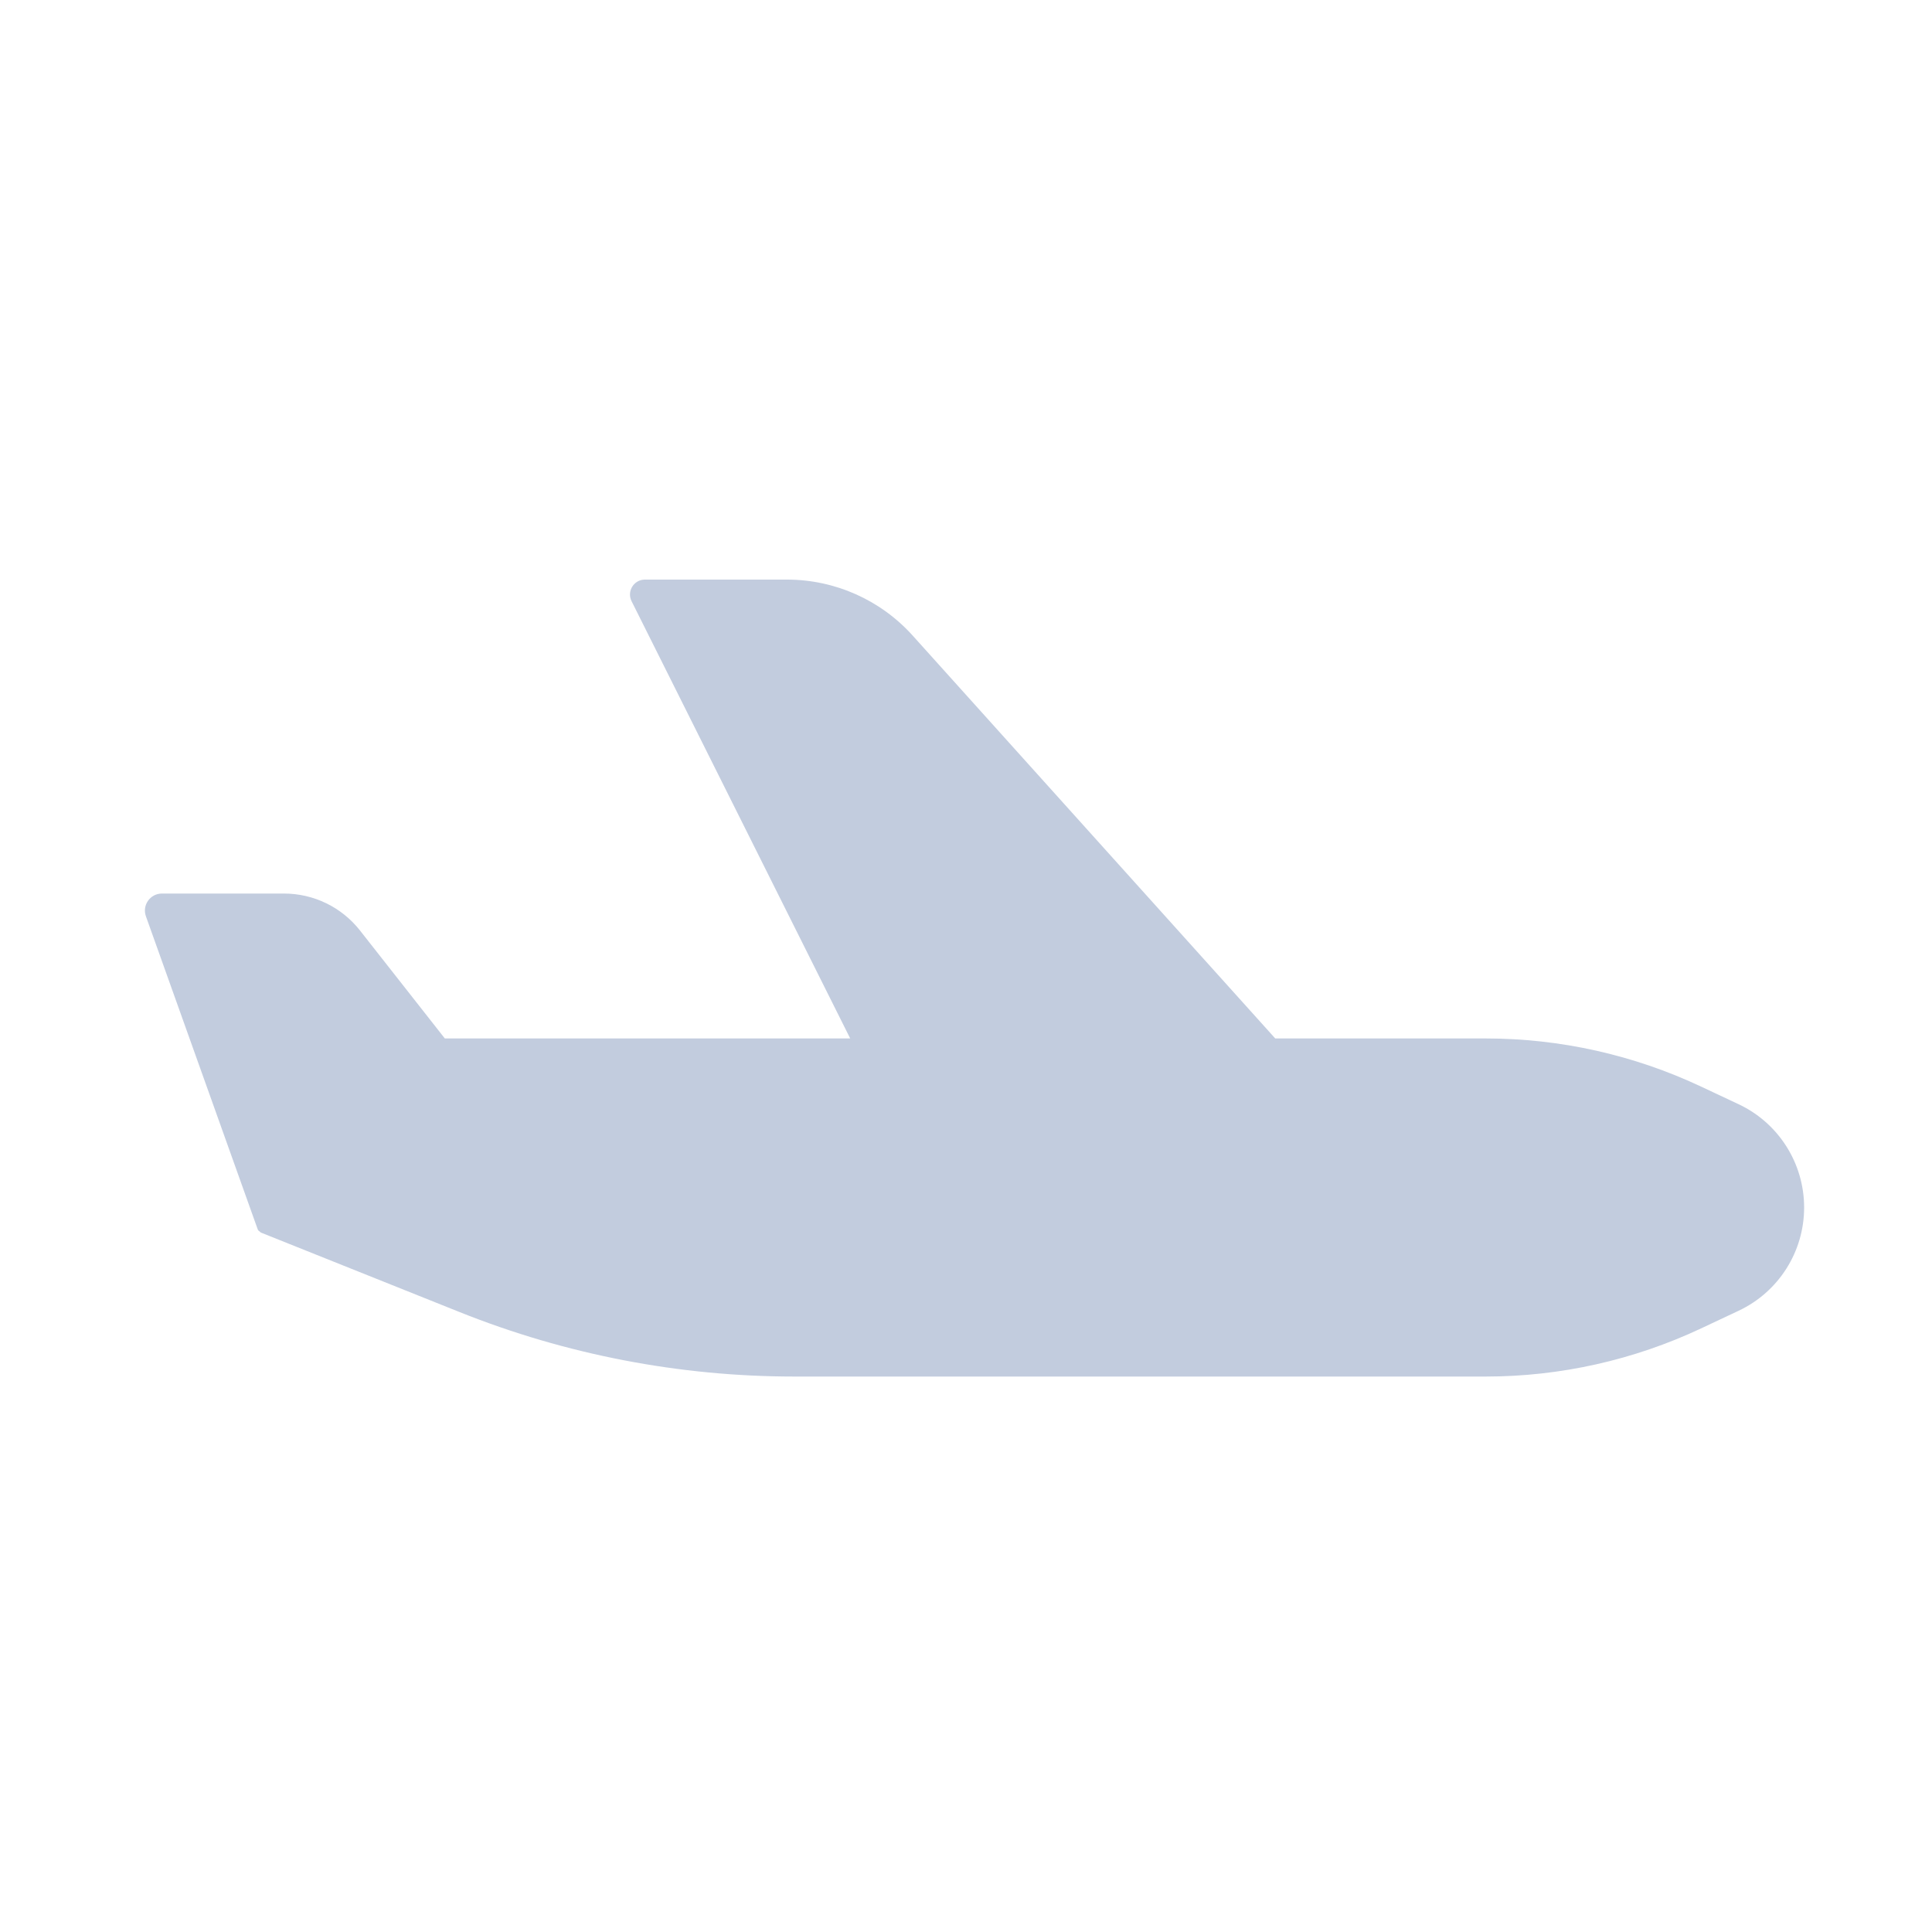 <svg width="80" height="80" viewBox="0 0 80 80" fill="none" xmlns="http://www.w3.org/2000/svg">
  <path fill-rule="evenodd" clip-rule="evenodd" d="M52.805 43L37.791 26.317C36.463 24.842 34.572 24 32.587 24H26.705C26.246 24 25.947 24.483 26.152 24.894L35.205 43H18.419L14.906 38.529C14.148 37.564 12.989 37 11.761 37L6.705 37C6.218 37 5.878 37.483 6.042 37.942L10.672 50.906C10.685 50.942 10.711 50.97 10.744 50.986C10.764 51.013 10.792 51.034 10.825 51.047L19.031 54.33C23.44 56.094 28.145 57 32.894 57H61.52C64.602 57 67.646 56.319 70.435 55.008L71.991 54.276C73.648 53.497 74.705 51.831 74.705 50C74.705 48.169 73.648 46.502 71.991 45.723L70.435 44.992C67.646 43.68 64.602 43 61.52 43H52.805Z" fill="#C2CCDE" />
</svg>